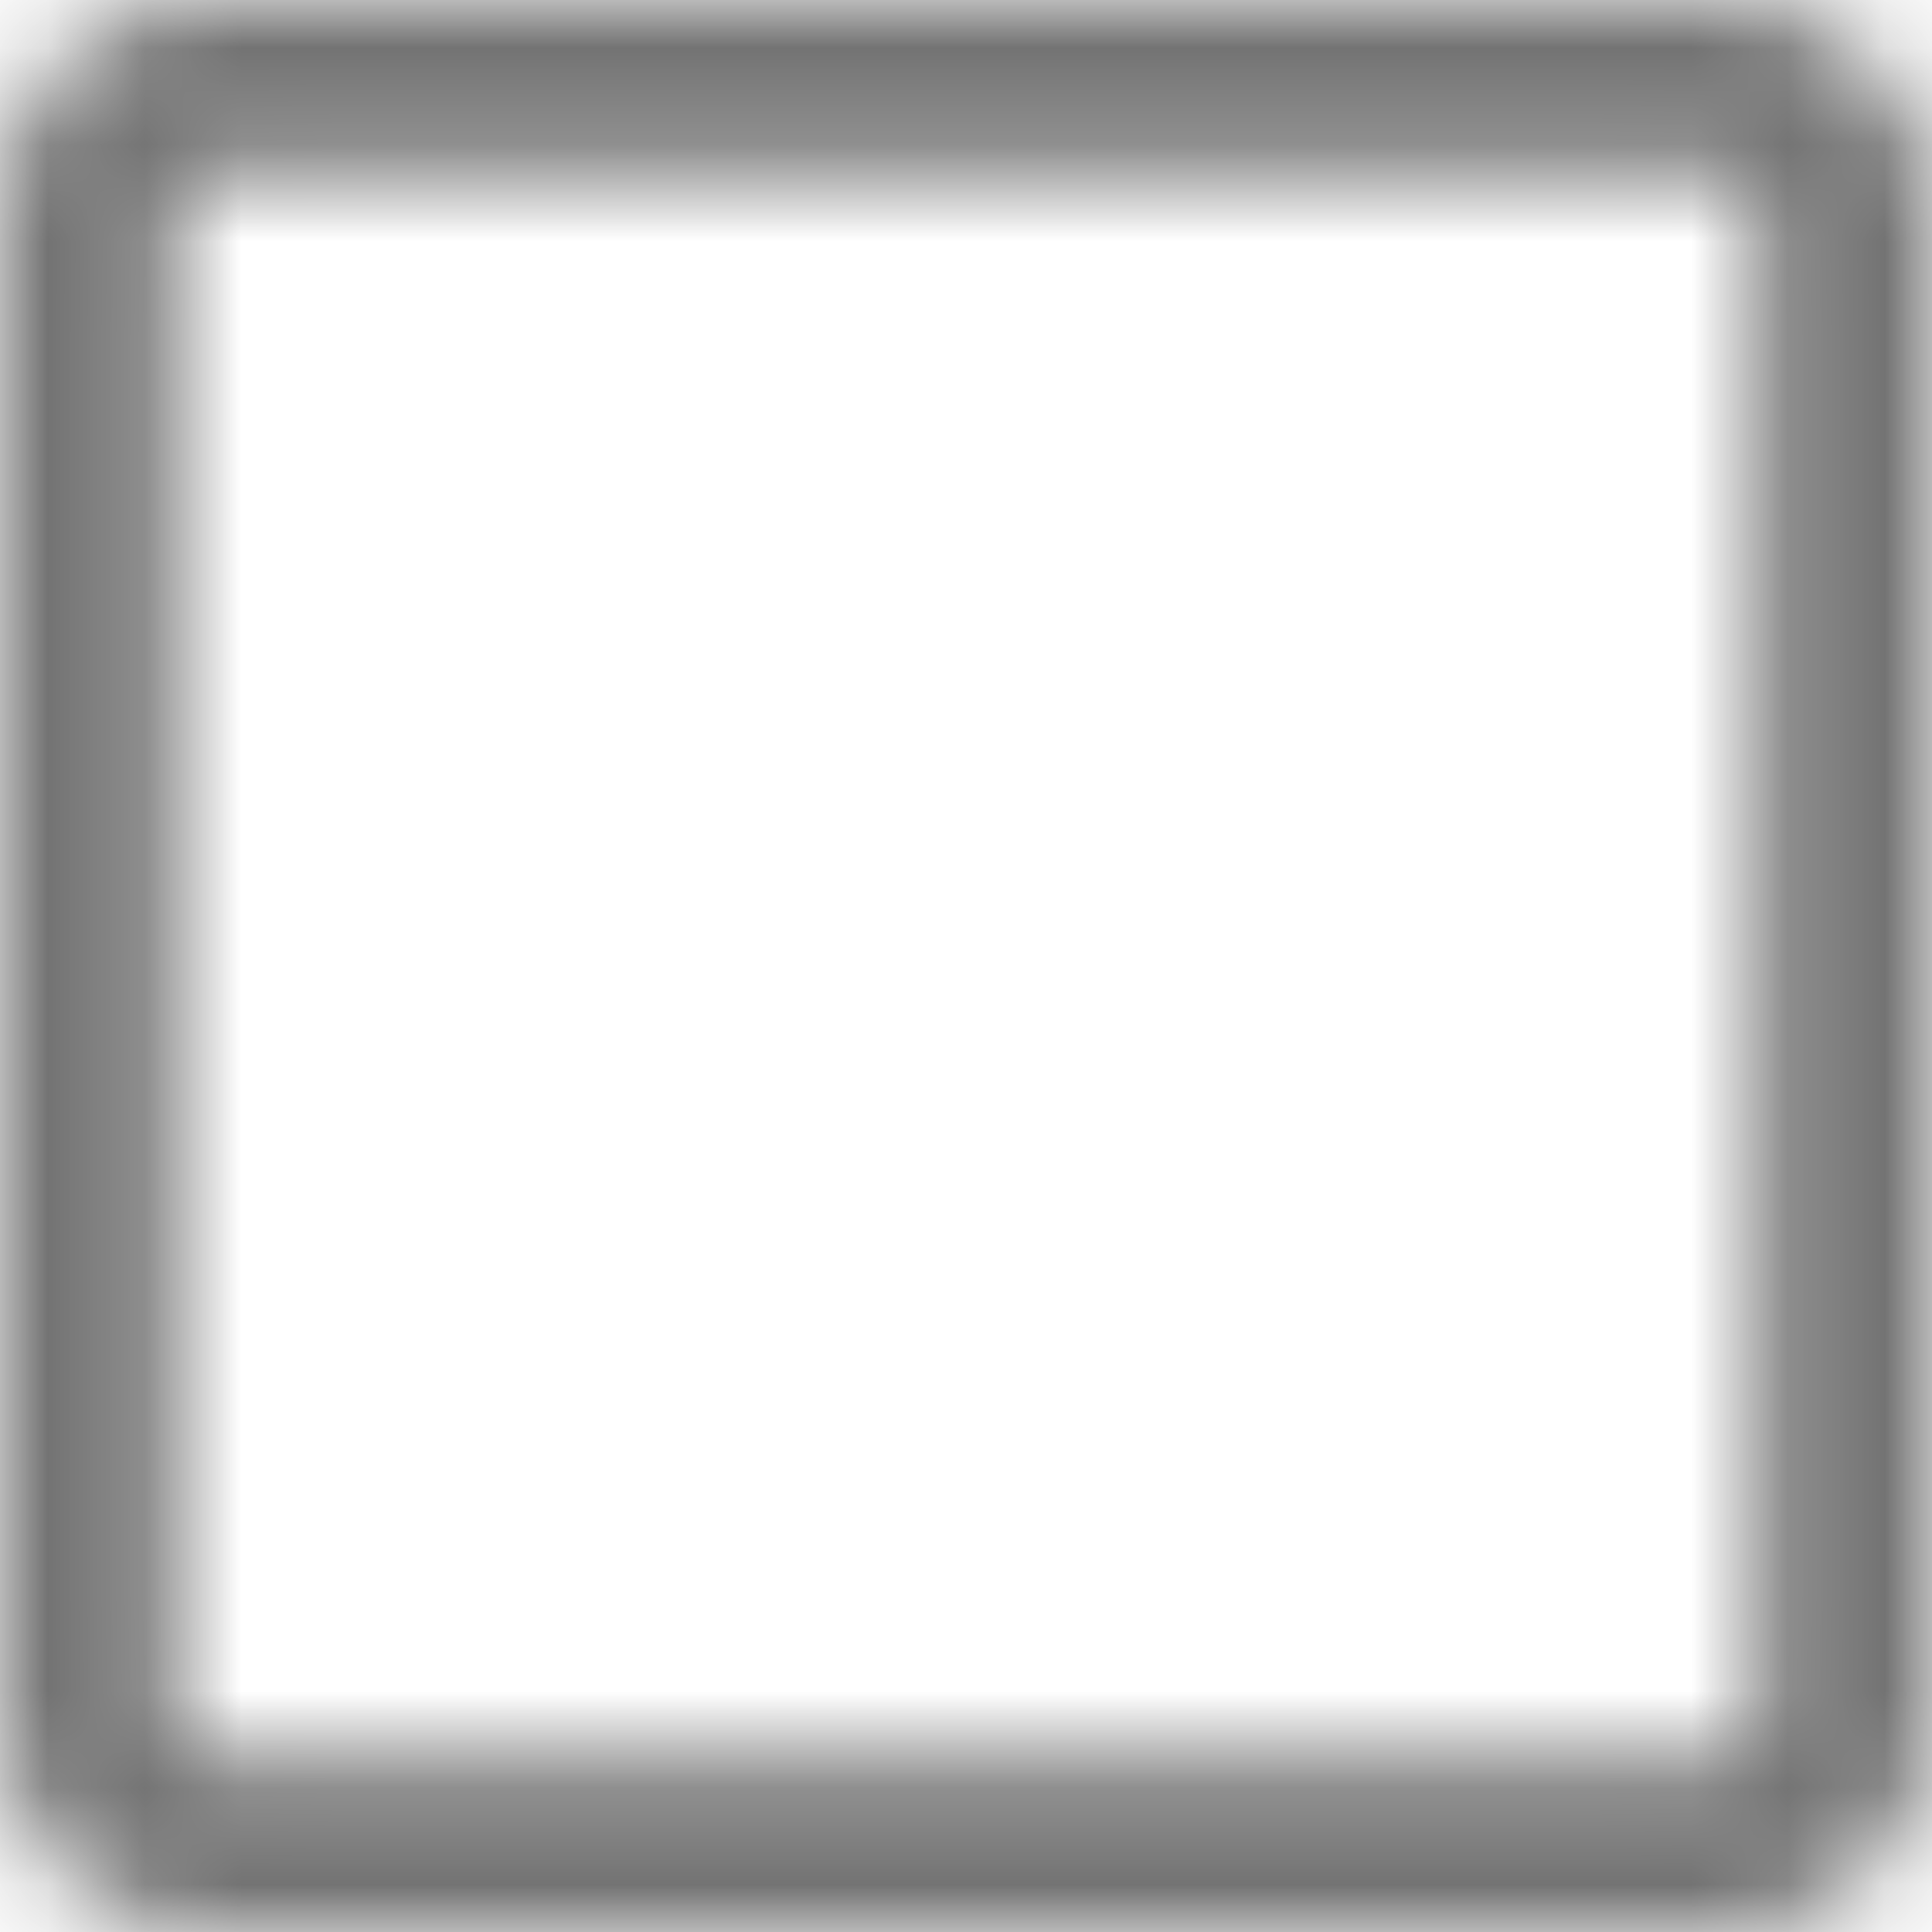 <?xml version="1.0" encoding="UTF-8"?>
<svg width="20px" height="20px" viewBox="0 0 20 20" version="1.1" xmlns="http://www.w3.org/2000/svg" xmlns:xlink="http://www.w3.org/1999/xlink">
    <!-- Generator: Sketch 59.1 (86144) - https://sketch.com -->
    <title>tick-box-20px</title>
    <desc>Created with Sketch.</desc>
    <defs>
        <path d="M2.121,0 L17.879,0 C19.05,0 20,0.95 20,2.121 L20,17.879 C20,19.05 19.05,20 17.879,20 L2.121,20 C0.95,20 0,19.05 0,17.879 L0,2.121 C0,0.95 0.95,0 2.121,0 Z M2.121,1.818 C1.954,1.818 1.818,1.954 1.818,2.121 L1.818,17.879 C1.818,18.046 1.954,18.182 2.121,18.182 L17.879,18.182 C18.046,18.182 18.182,18.046 18.182,17.879 L18.182,2.121 C18.182,1.954 18.046,1.818 17.879,1.818 L2.121,1.818 Z" id="path-1"></path>
    </defs>
    <g id="Final" stroke="none" stroke-width="1" fill="none" fill-rule="evenodd">
        <g id="All-Nucleo-Icons" transform="translate(-463, -6673)">
            <g id="Solo/Nucleo/20px/tick-box" transform="translate(461, 6671)">
                <g transform="translate(2, 2)" id="shape-rectangle">
                    <g>
                        <g id="Colour/Default-Colour">
                            <mask id="mask-2" fill="white">
                                <use xlink:href="#path-1"></use>
                            </mask>
                            <g id="Mask" fill-rule="nonzero"></g>
                            <g id="colour/neutral/chia" mask="url(#mask-2)" fill="#737373">
                                <g transform="translate(-22, -23)" id="Colour">
                                    <rect x="0" y="0" width="64" height="64"></rect>
                                </g>
                            </g>
                        </g>
                    </g>
                </g>
            </g>
        </g>
    </g>
</svg>